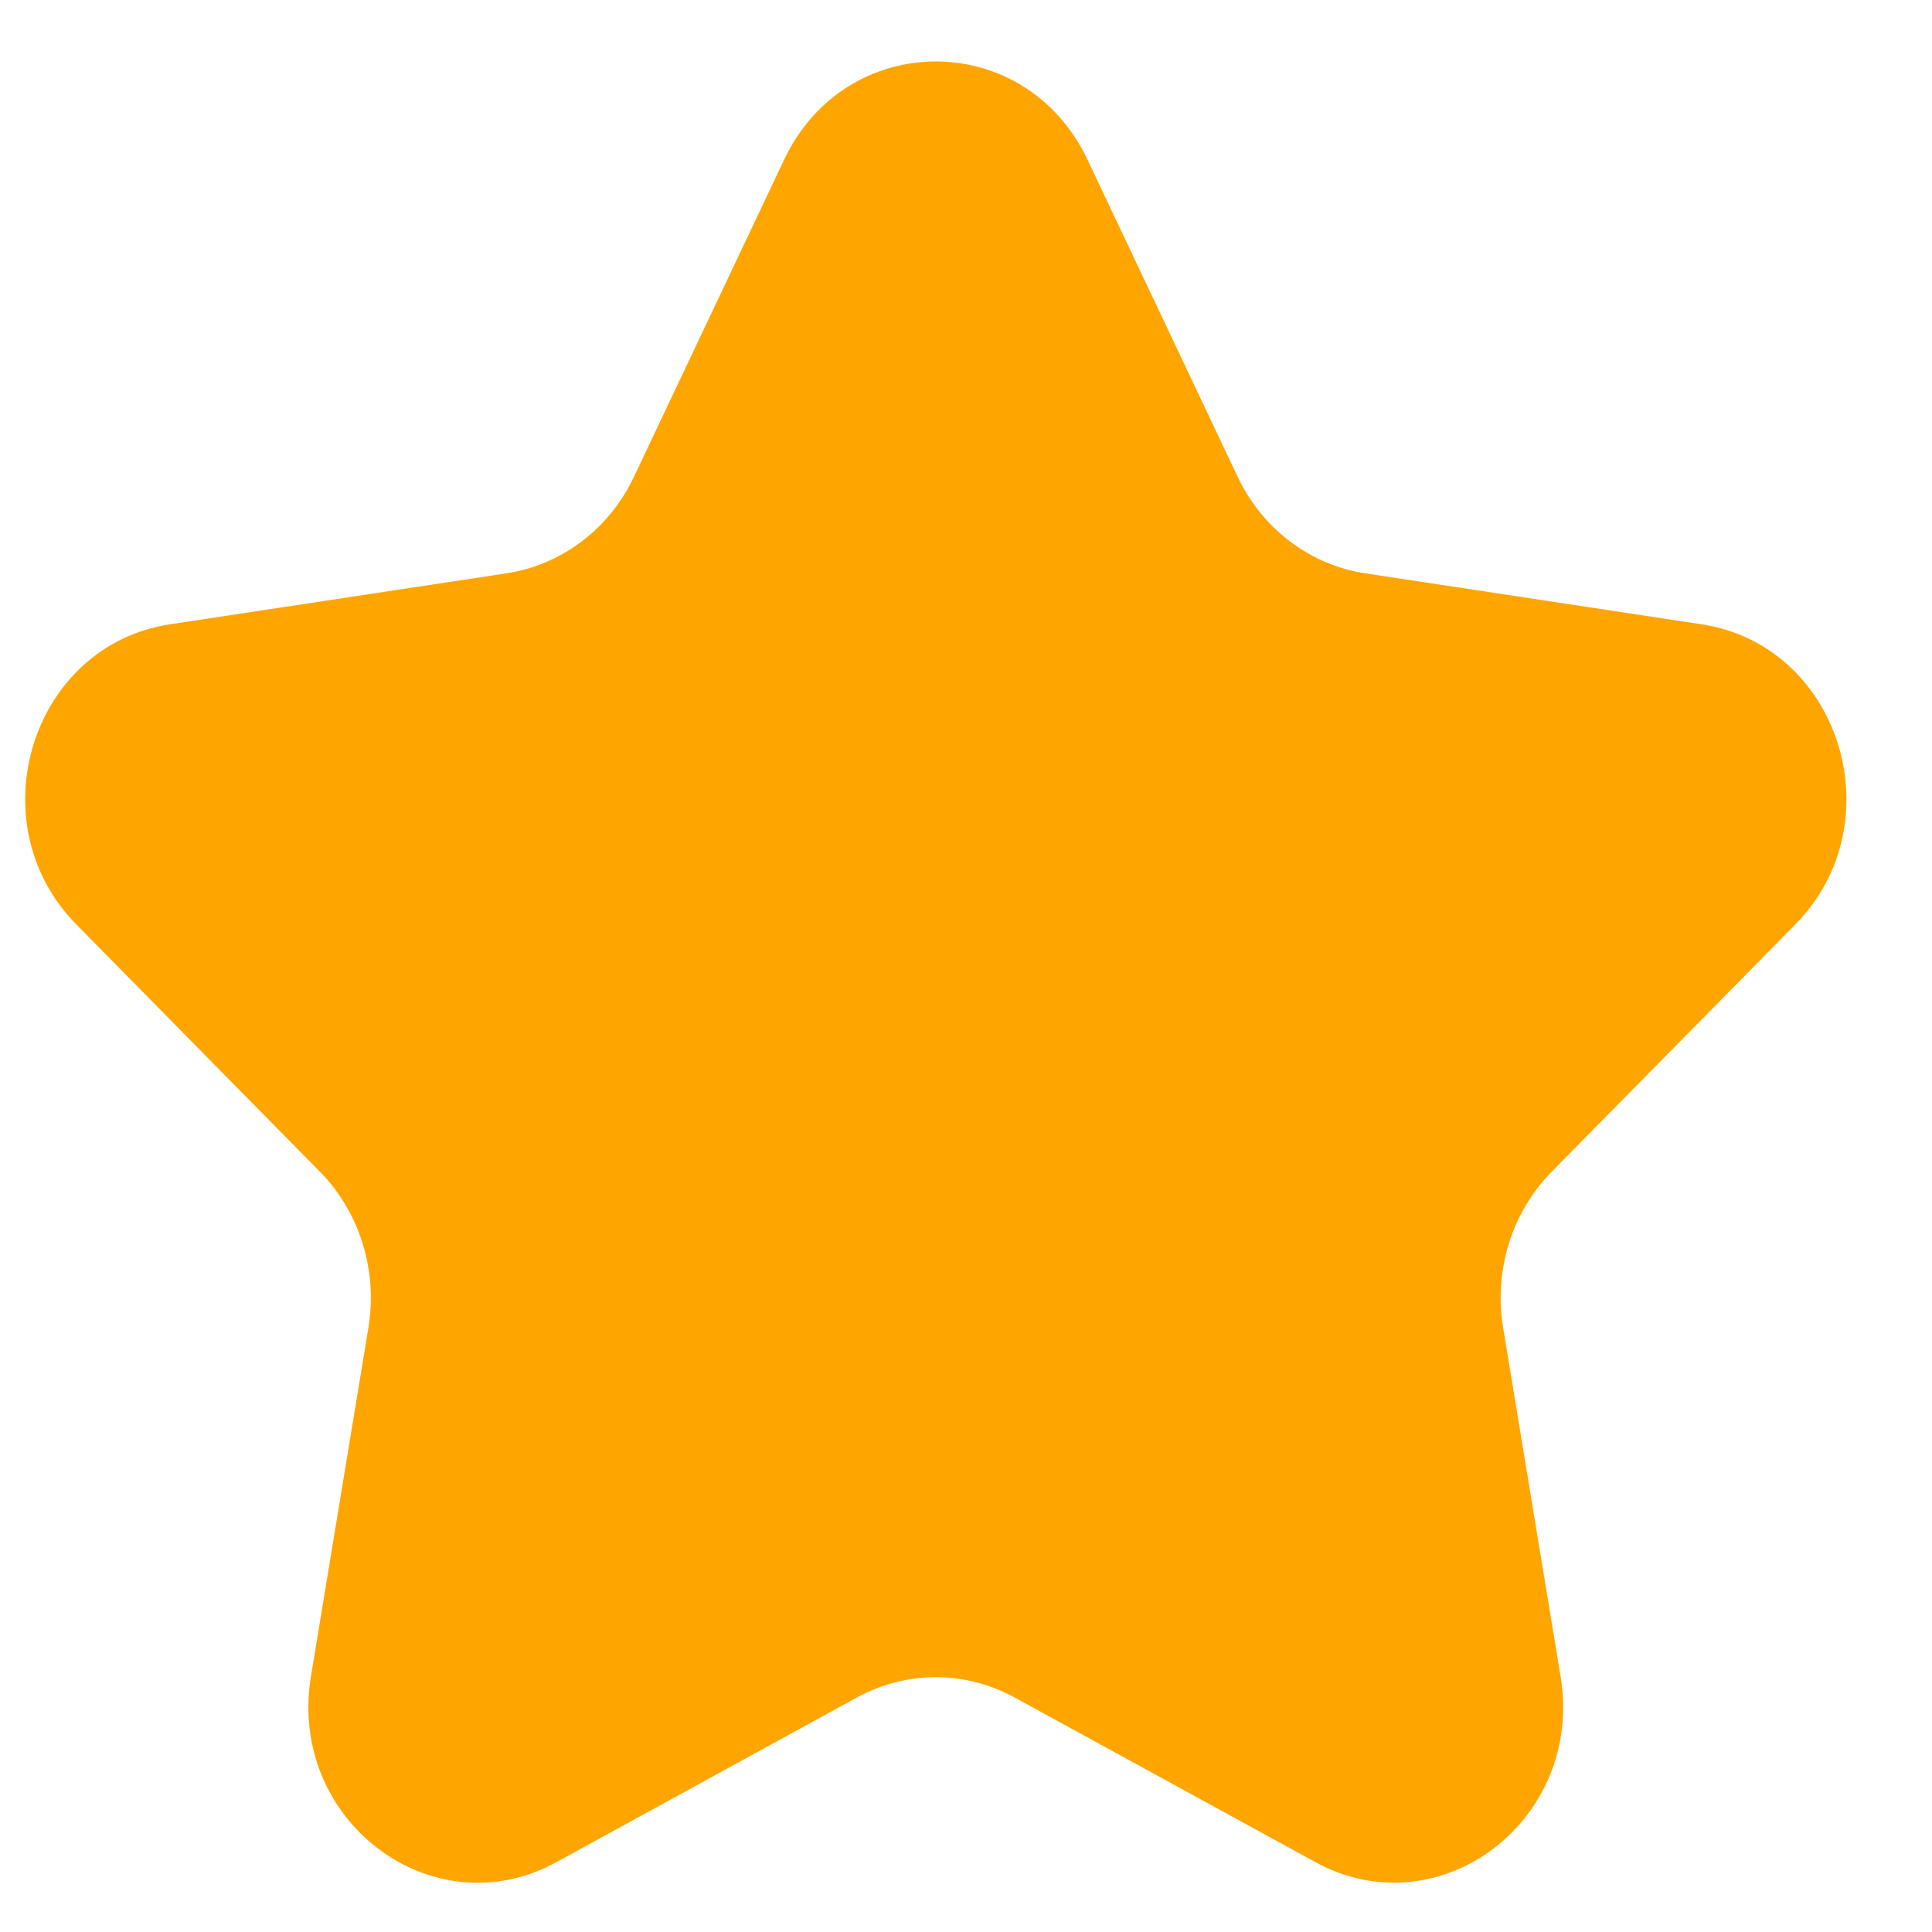 <svg width="16" height="16" viewBox="0 0 16 16" fill="none" xmlns="http://www.w3.org/2000/svg">
<path d="M9.006 1.322L10.251 3.951C10.456 4.381 10.85 4.679 11.306 4.748L14.091 5.17C15.24 5.344 15.698 6.814 14.867 7.657L12.851 9.703C12.521 10.038 12.37 10.521 12.448 10.994L12.924 13.883C13.121 15.075 11.92 15.983 10.893 15.421L8.401 14.057C7.994 13.834 7.506 13.834 7.098 14.057L4.607 15.422C3.58 15.984 2.379 15.075 2.575 13.884L3.051 10.995C3.129 10.522 2.979 10.039 2.649 9.703L0.633 7.657C-0.198 6.813 0.26 5.344 1.409 5.17L4.194 4.748C4.65 4.679 5.045 4.381 5.249 3.951L6.494 1.322C7.008 0.238 8.492 0.238 9.006 1.322Z" fill="#FFA500"/>
</svg>

